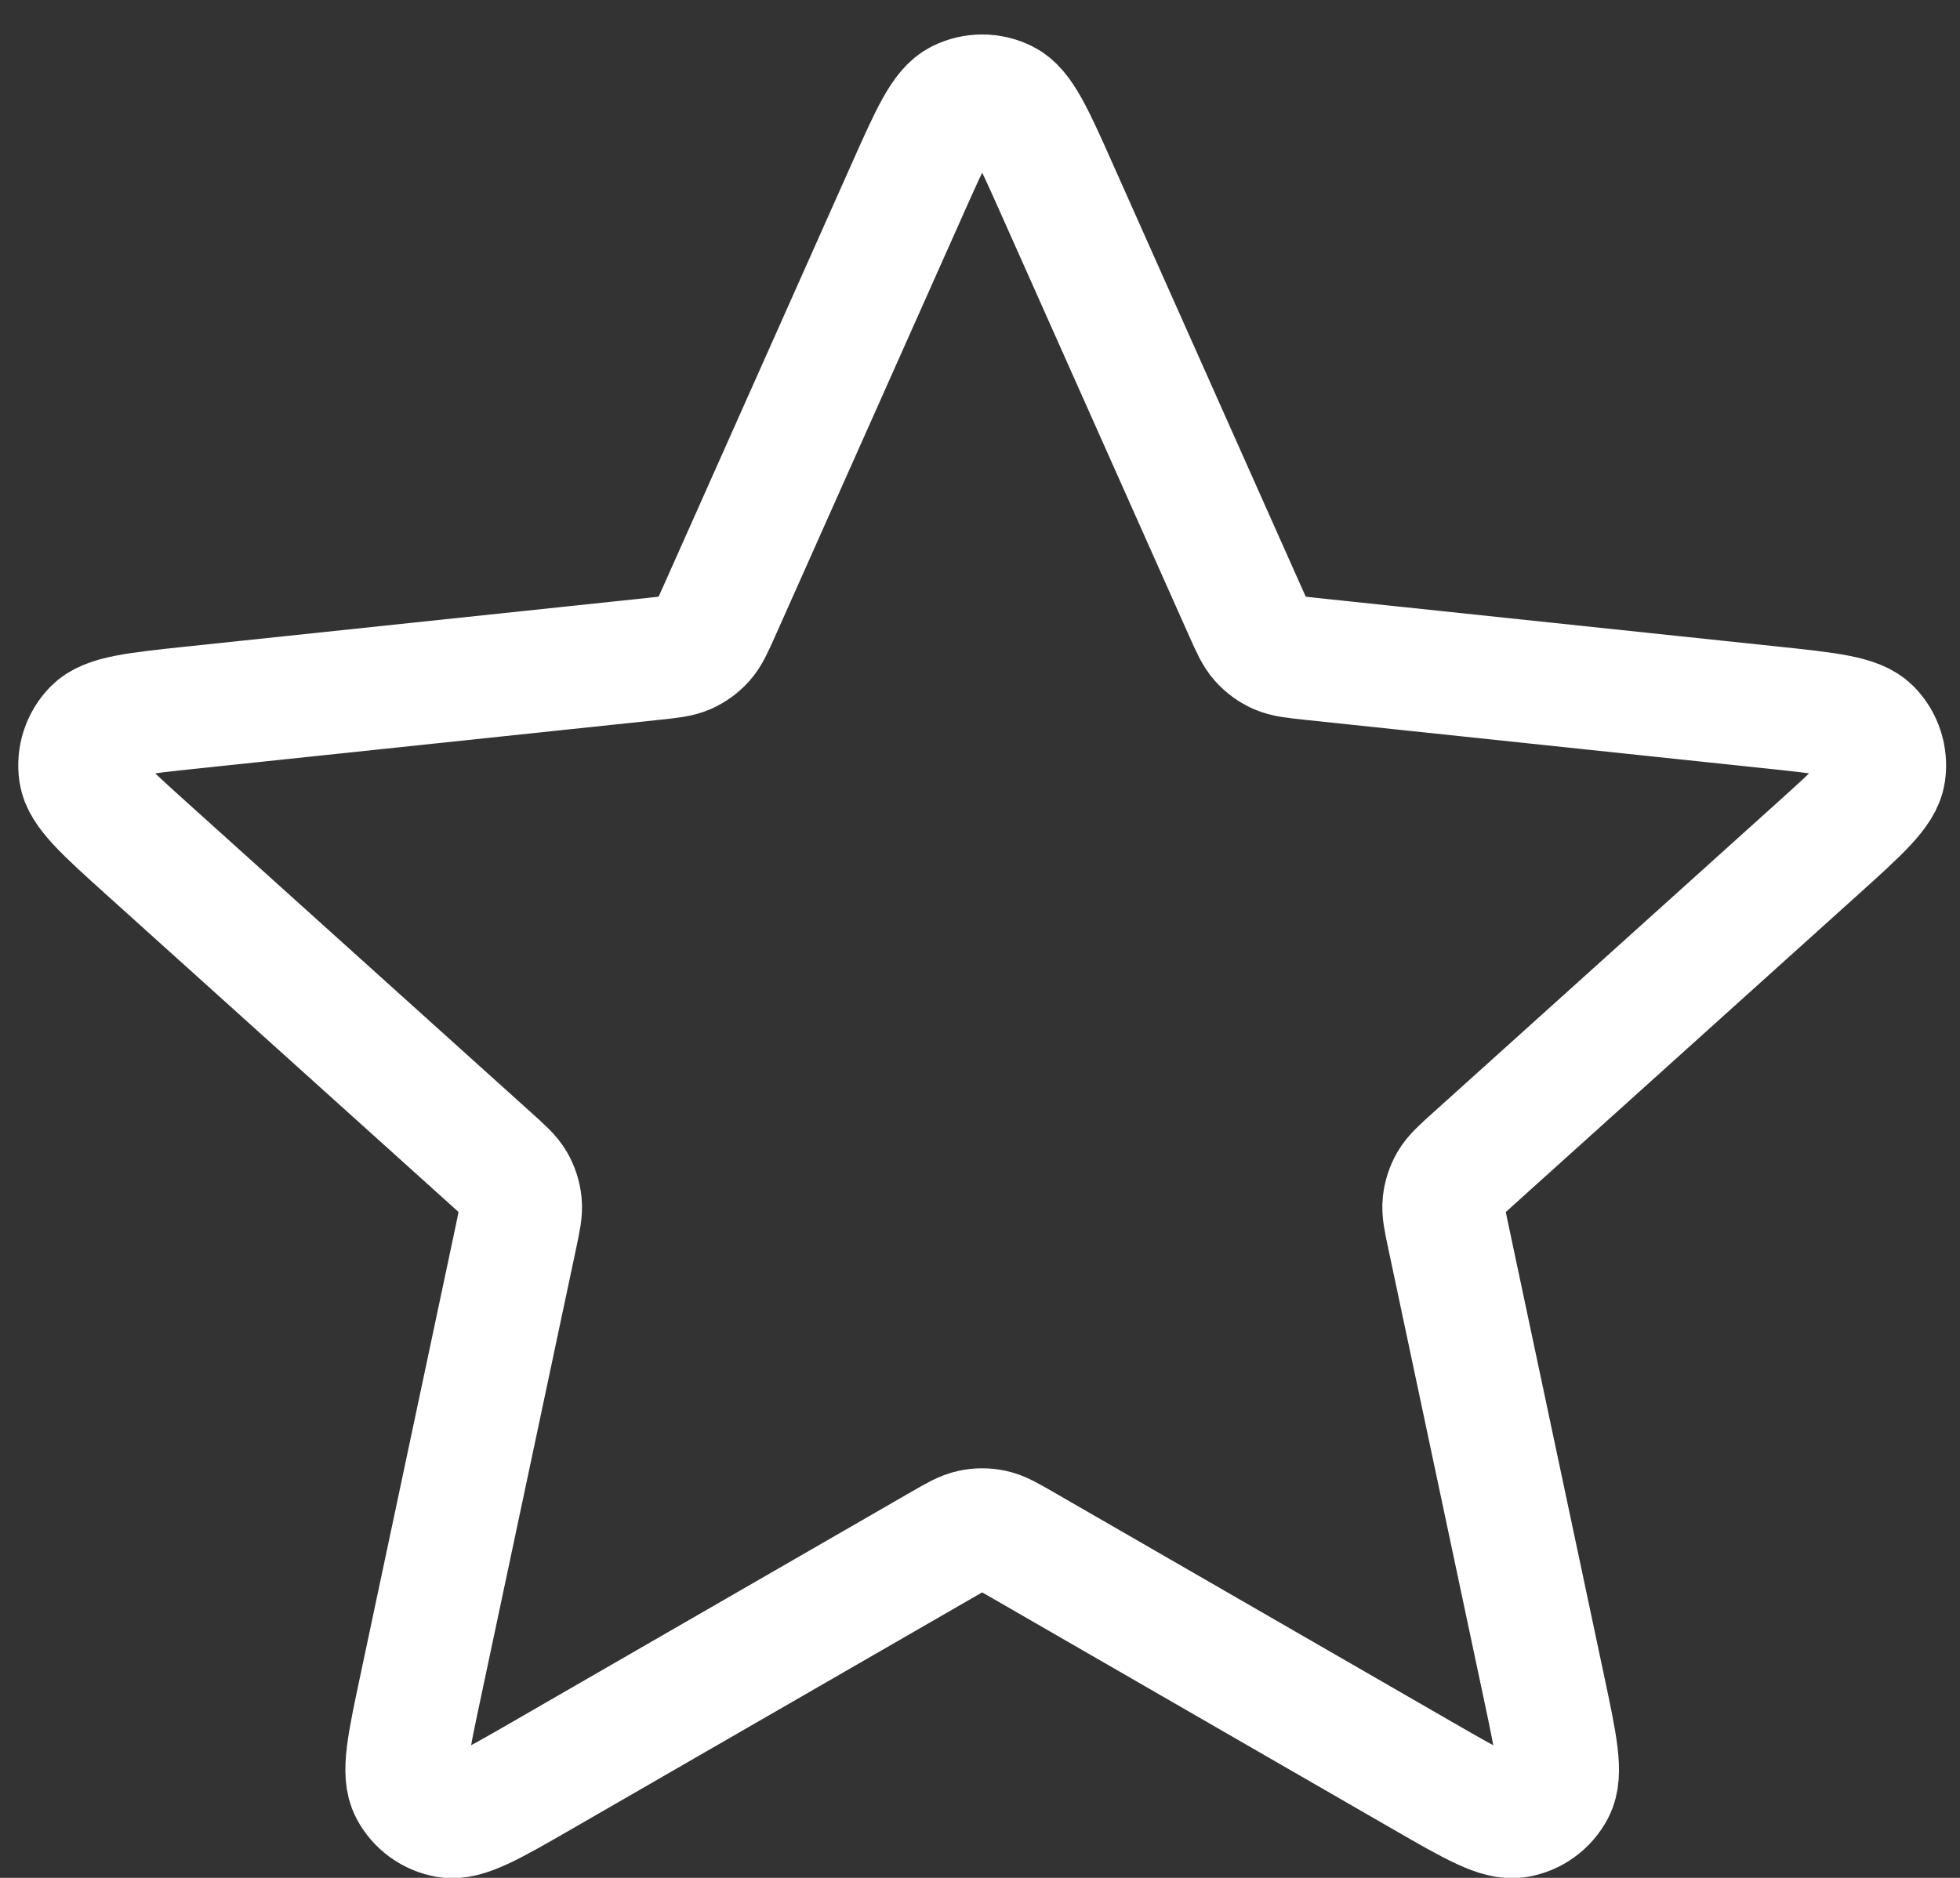 <svg width="48" height="46" viewBox="0 0 48 46" fill="none" xmlns="http://www.w3.org/2000/svg">
<rect x="0" y="0" width="48" height="46" fill="#333333" stroke="none"/>
<path d="M22.227 4.622C22.805 3.324 23.095 2.675 23.498 2.475C23.848 2.301 24.259 2.301 24.609 2.475C25.012 2.675 25.302 3.324 25.88 4.622L30.49 14.965C30.662 15.349 30.747 15.541 30.88 15.688C30.997 15.818 31.14 15.922 31.299 15.993C31.48 16.073 31.689 16.095 32.107 16.14L43.368 17.328C44.782 17.477 45.489 17.552 45.803 17.873C46.077 18.152 46.203 18.544 46.147 18.93C46.081 19.375 45.553 19.851 44.497 20.803L36.085 28.383C35.773 28.664 35.617 28.805 35.518 28.976C35.431 29.128 35.376 29.296 35.358 29.47C35.337 29.667 35.38 29.873 35.468 30.284L37.817 41.361C38.112 42.751 38.26 43.447 38.051 43.845C37.87 44.192 37.538 44.433 37.152 44.498C36.709 44.573 36.093 44.218 34.861 43.508L25.053 37.851C24.689 37.641 24.507 37.536 24.313 37.495C24.142 37.458 23.965 37.458 23.794 37.495C23.6 37.536 23.418 37.641 23.054 37.851L13.246 43.508C12.014 44.218 11.398 44.573 10.955 44.498C10.57 44.433 10.237 44.192 10.056 43.845C9.847 43.447 9.995 42.751 10.29 41.361L12.639 30.284C12.726 29.873 12.77 29.667 12.749 29.47C12.731 29.296 12.676 29.128 12.589 28.976C12.49 28.805 12.334 28.664 12.022 28.383L3.61 20.803C2.554 19.851 2.026 19.375 1.96 18.93C1.903 18.544 2.031 18.152 2.304 17.873C2.619 17.552 3.325 17.477 4.739 17.328L16 16.14C16.418 16.095 16.627 16.073 16.808 15.993C16.967 15.922 17.11 15.818 17.228 15.688C17.36 15.541 17.446 15.349 17.617 14.965L22.227 4.622Z" stroke="white" stroke-width="3" stroke-linecap="round" stroke-linejoin="round"/>
</svg>
